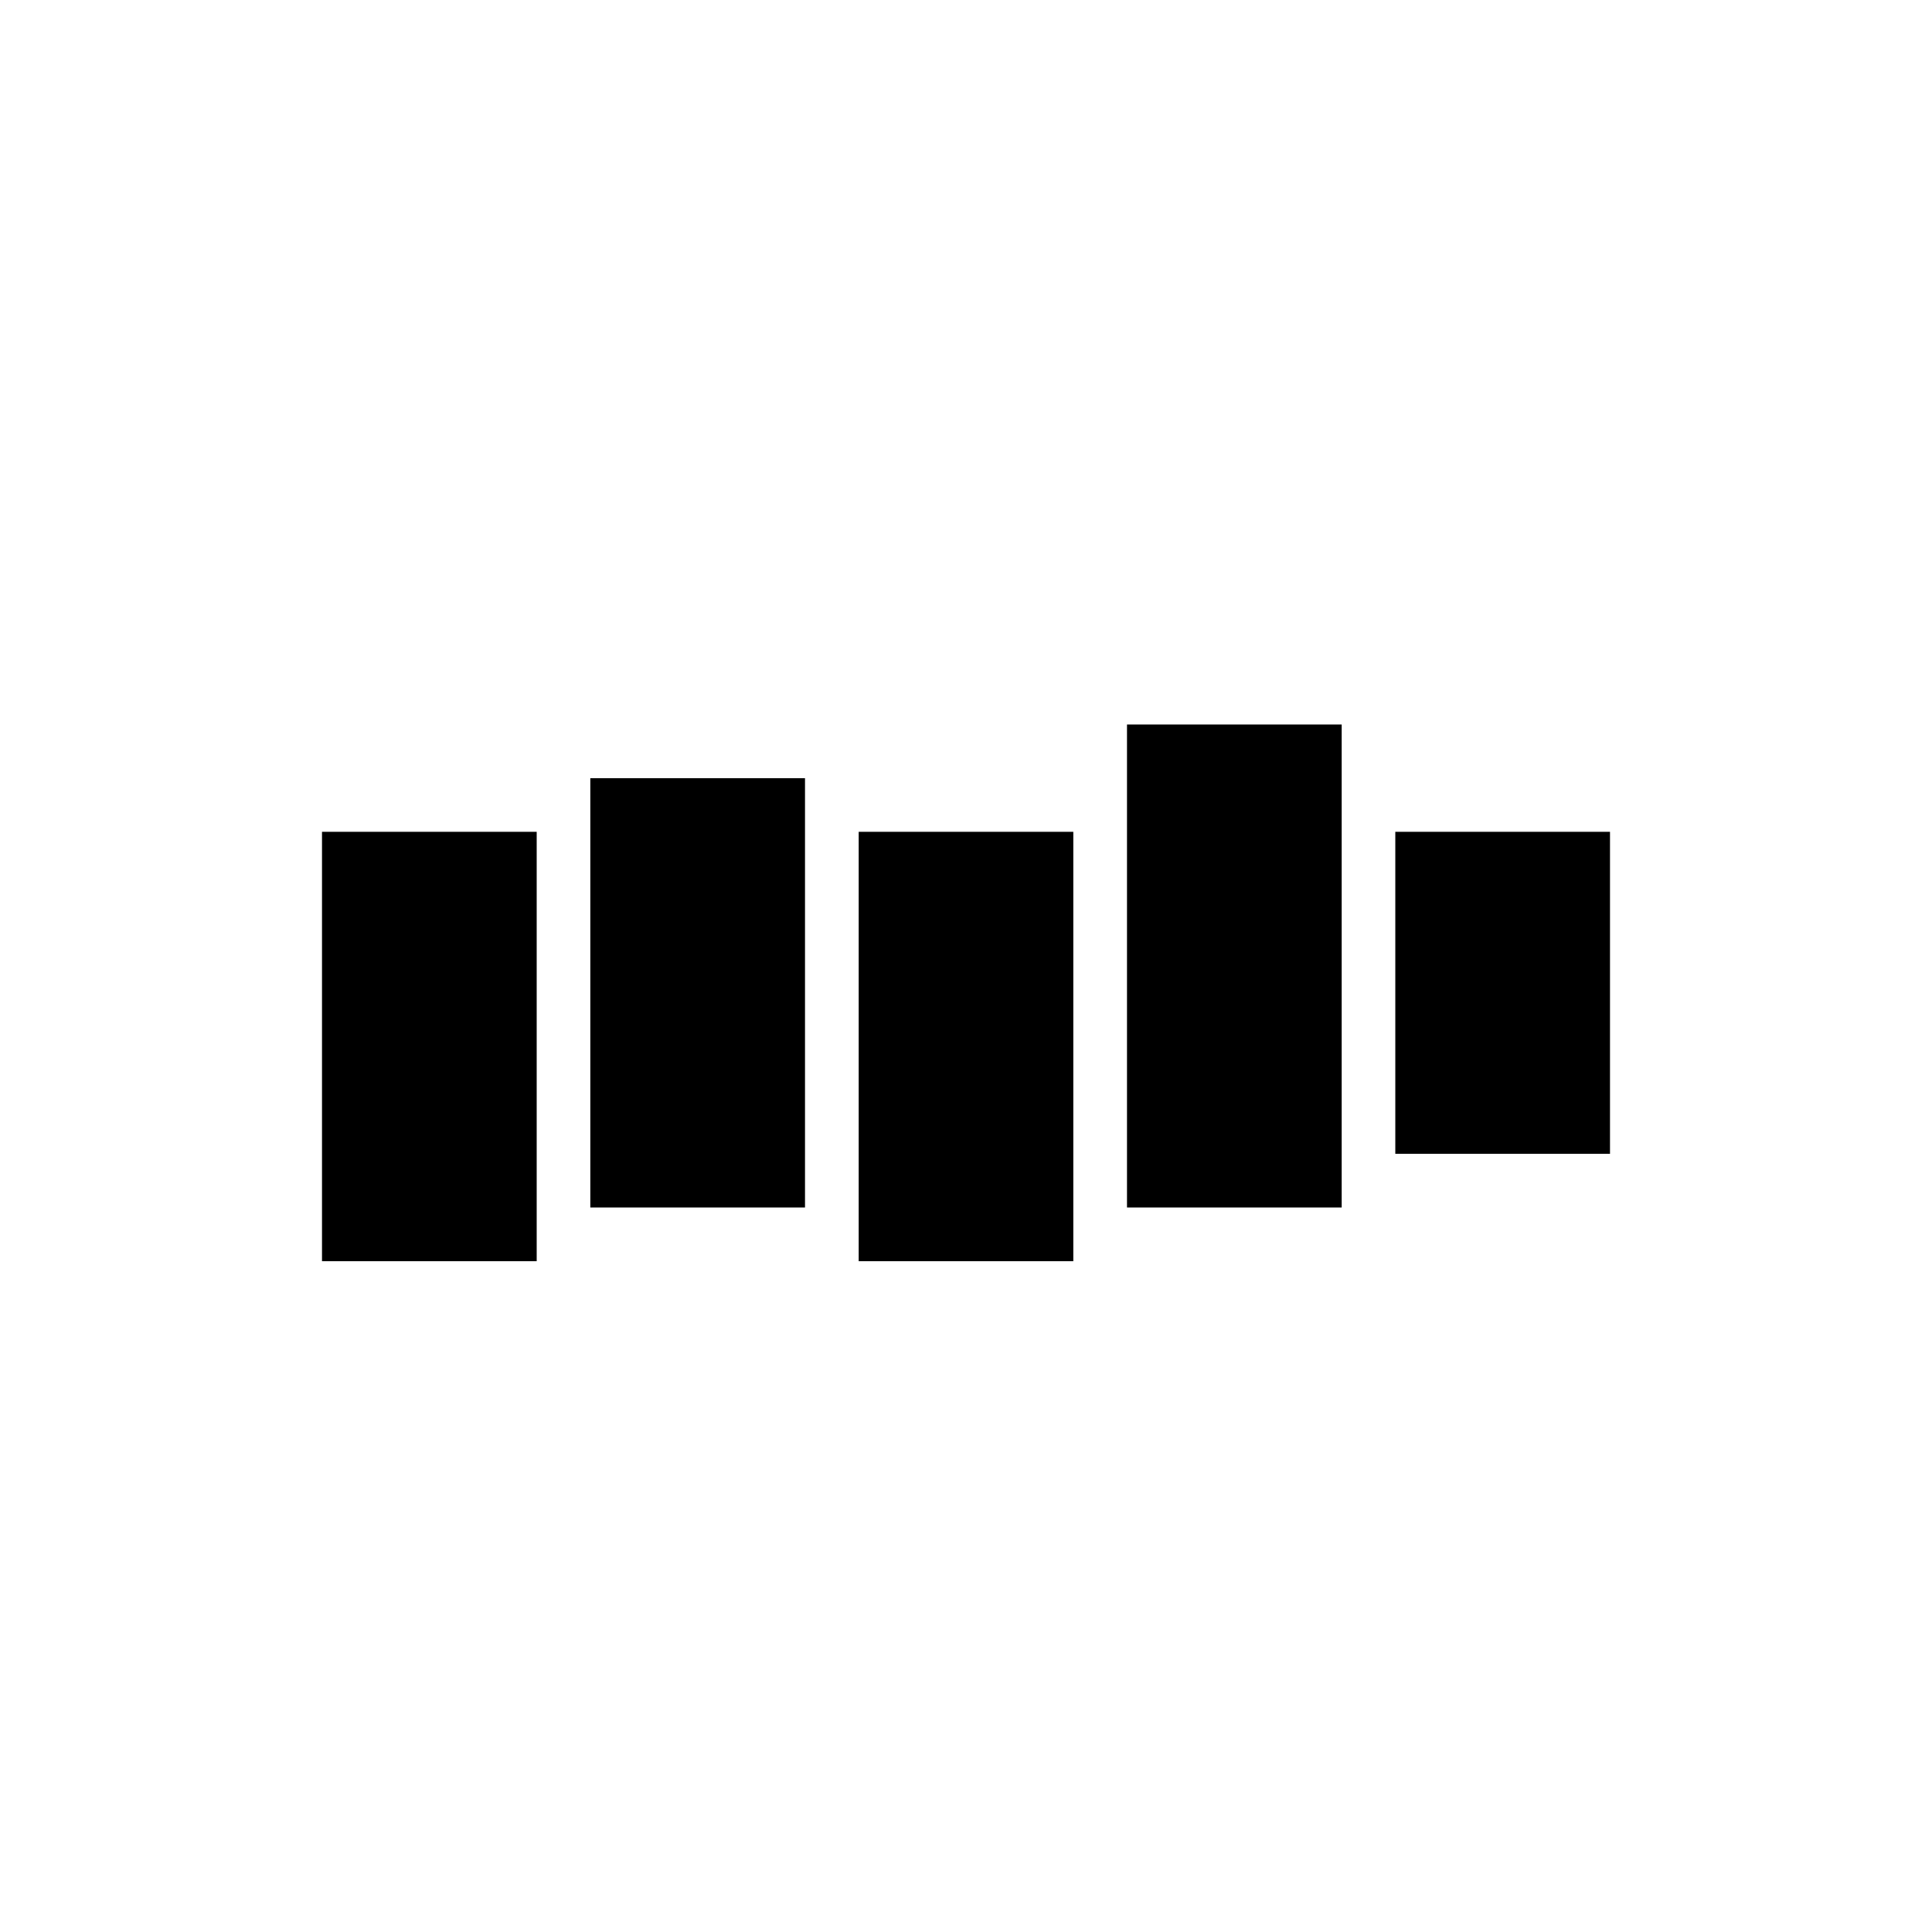 <svg xmlns="http://www.w3.org/2000/svg" width="24" height="24" viewBox="0 0 24 24">
  <path fill-rule="evenodd" d="M6.667,10.333 L6.667,15.667 L4,15.667 L4,10.333 L6.667,10.333 Z M13.333,10.333 L13.333,15.667 L10.667,15.667 L10.667,10.333 L13.333,10.333 Z M10,9.667 L10,15 L7.333,15 L7.333,9.667 L10,9.667 Z M16.667,9 L16.667,15 L14,15 L14,9 L16.667,9 Z M20,10.333 L20,14.333 L17.333,14.333 L17.333,10.333 L20,10.333 Z"/>
</svg>
